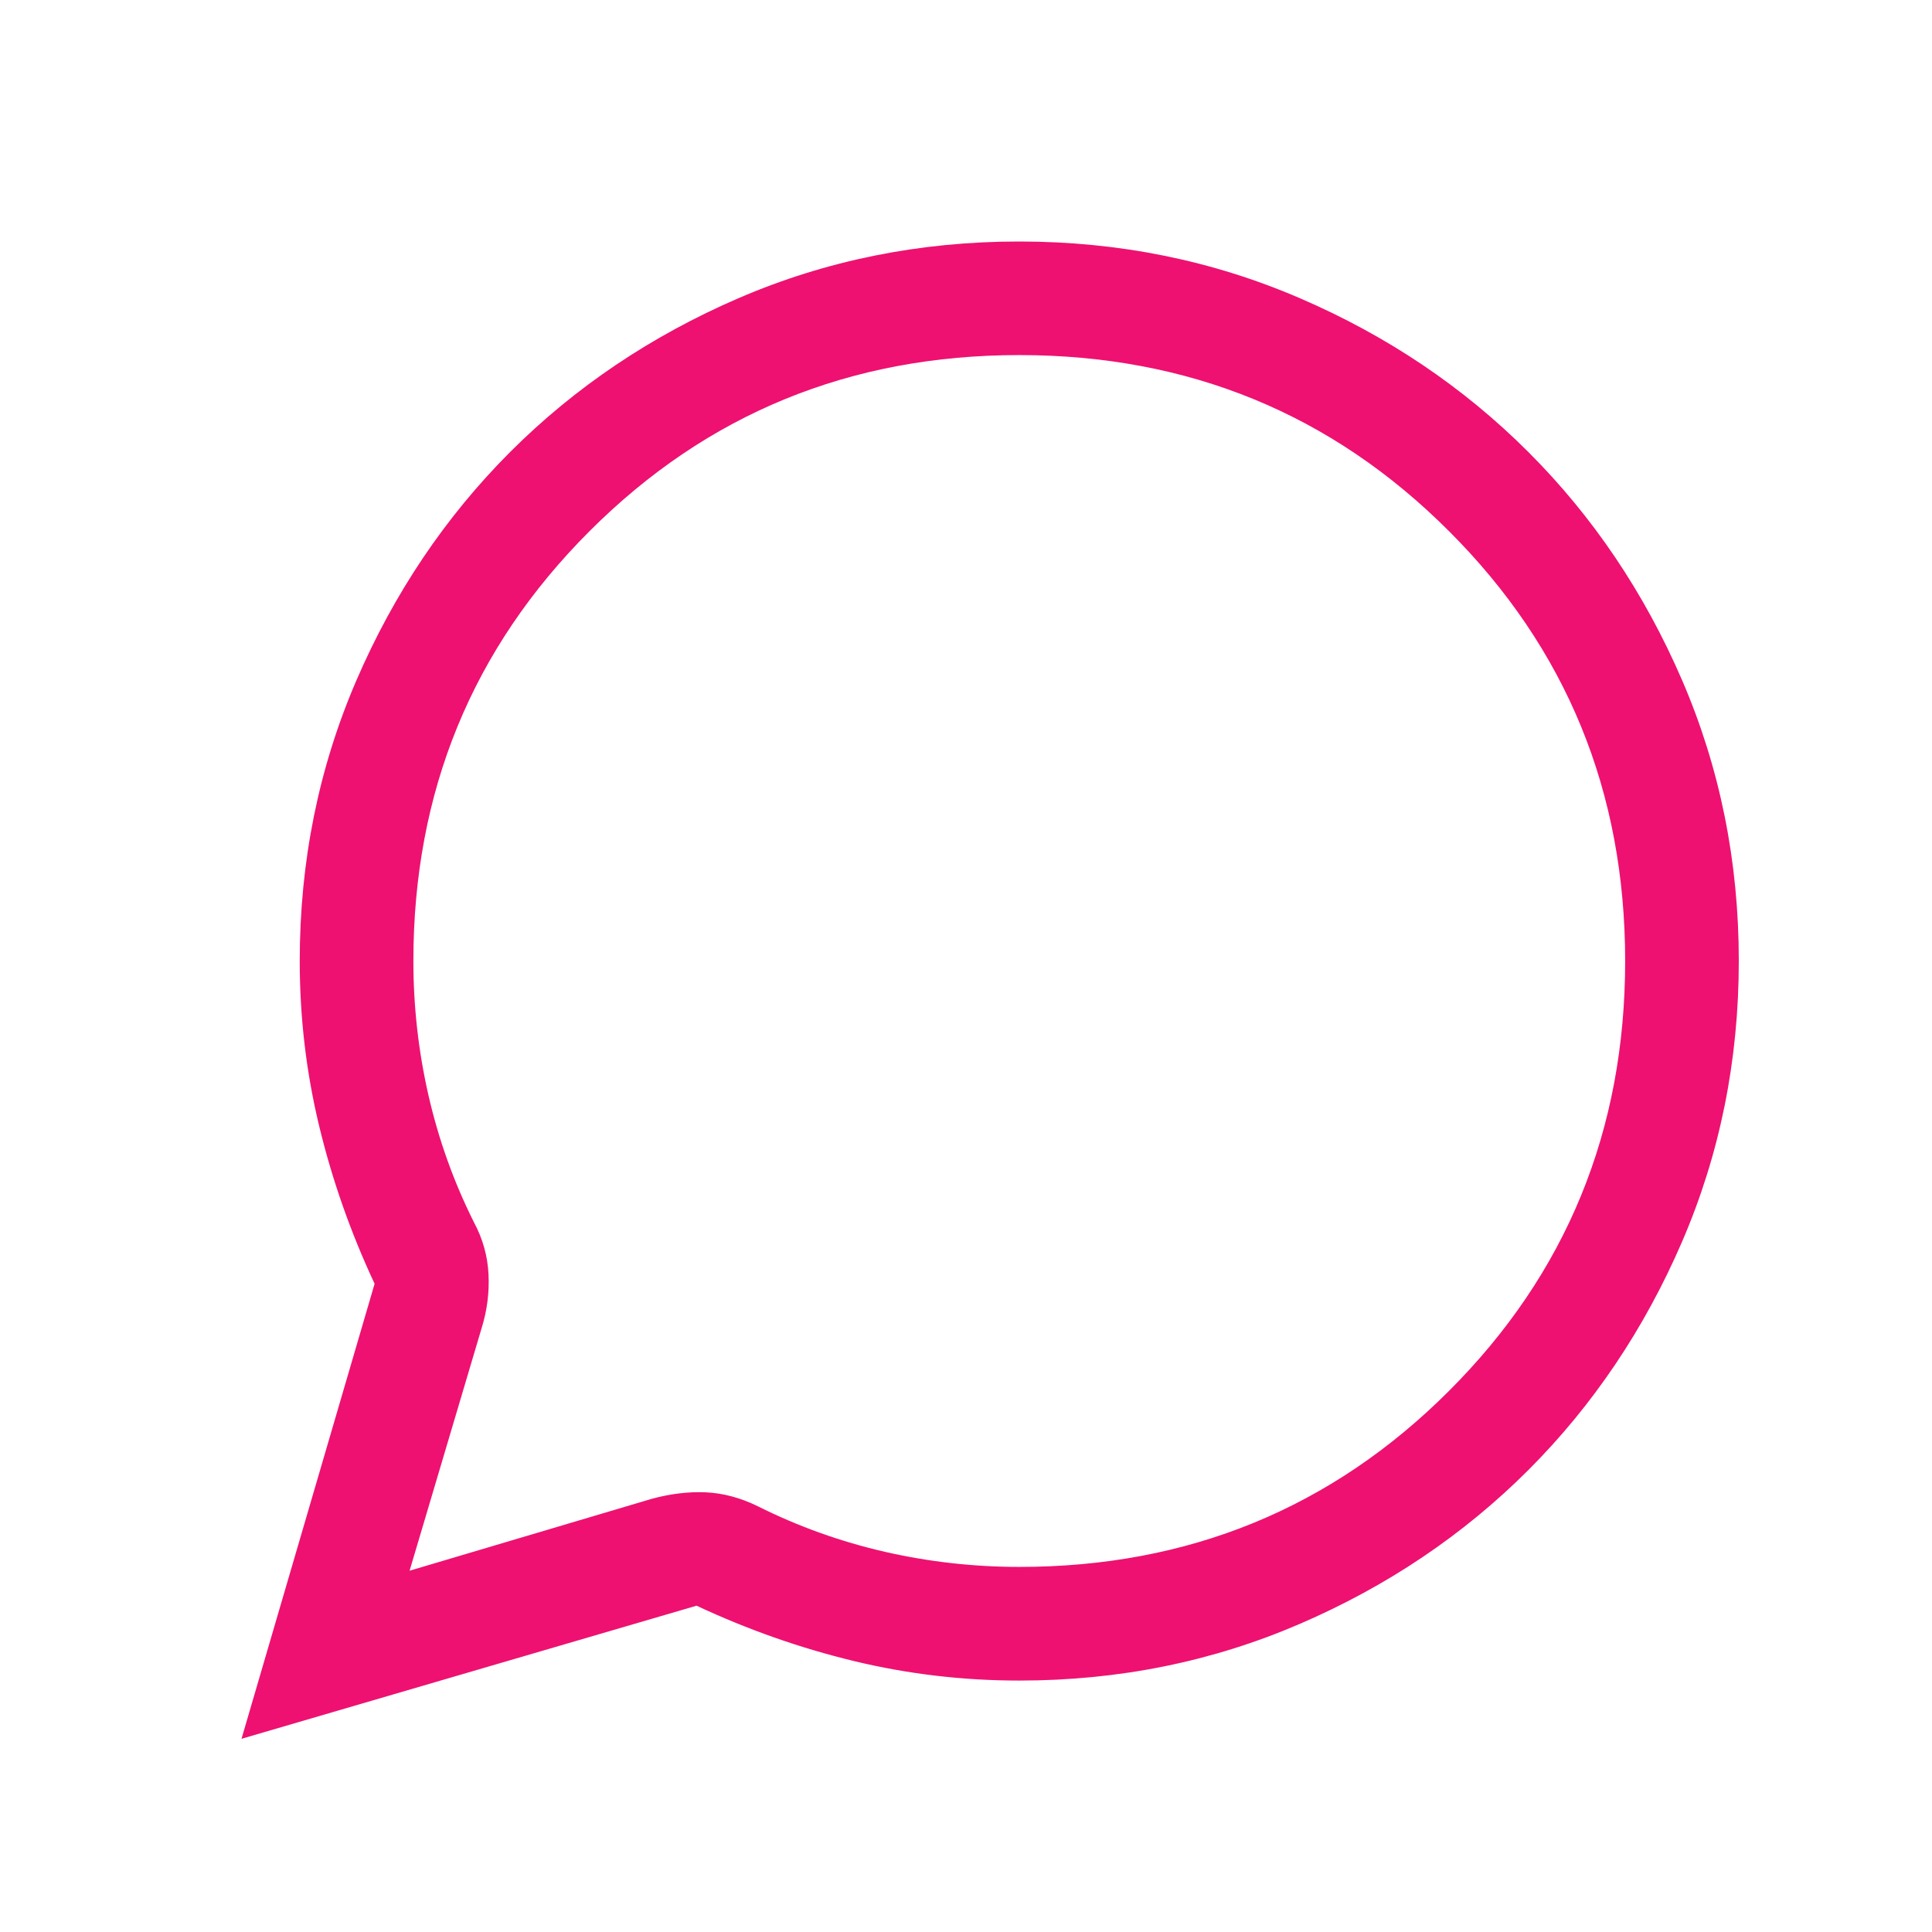 <svg width="28" height="28" viewBox="0 0 28 28" fill="none" xmlns="http://www.w3.org/2000/svg">
<mask id="mask0_3074_15540" style="mask-type:alpha" maskUnits="userSpaceOnUse" x="0" y="0" width="28" height="28">
<rect width="28" height="28" fill="#D9D9D9"/>
</mask>
<g mask="url(#mask0_3074_15540)">
<path d="M3.5 25.2L5.429 18.605C5.082 17.863 4.814 17.101 4.626 16.321C4.438 15.542 4.344 14.744 4.344 13.928C4.344 12.485 4.618 11.13 5.165 9.861C5.713 8.592 6.456 7.489 7.394 6.55C8.332 5.612 9.436 4.869 10.704 4.321C11.973 3.774 13.328 3.5 14.77 3.5C16.213 3.5 17.568 3.774 18.837 4.321C20.107 4.868 21.21 5.611 22.149 6.55C23.088 7.488 23.831 8.591 24.379 9.86C24.926 11.128 25.2 12.484 25.2 13.926C25.2 15.368 24.926 16.724 24.379 17.993C23.831 19.262 23.088 20.366 22.15 21.305C21.211 22.243 20.108 22.987 18.839 23.534C17.57 24.082 16.215 24.356 14.772 24.356C13.956 24.356 13.158 24.262 12.379 24.074C11.599 23.886 10.837 23.618 10.095 23.271L3.5 25.2ZM5.936 22.764L9.449 21.721C9.719 21.648 9.979 21.617 10.231 21.628C10.482 21.64 10.733 21.707 10.985 21.831C11.571 22.124 12.184 22.343 12.824 22.49C13.464 22.636 14.114 22.709 14.772 22.709C17.224 22.709 19.3 21.858 21.001 20.157C22.703 18.456 23.553 16.379 23.553 13.928C23.553 11.476 22.703 9.4 21.001 7.699C19.3 5.997 17.224 5.146 14.772 5.146C12.321 5.146 10.244 5.997 8.543 7.699C6.842 9.4 5.991 11.476 5.991 13.928C5.991 14.586 6.064 15.236 6.21 15.876C6.357 16.517 6.576 17.129 6.869 17.715C6.997 17.953 7.067 18.204 7.08 18.469C7.093 18.735 7.059 18.995 6.979 19.252L5.936 22.764Z" fill="#EE1171"/>
</g>
</svg>
